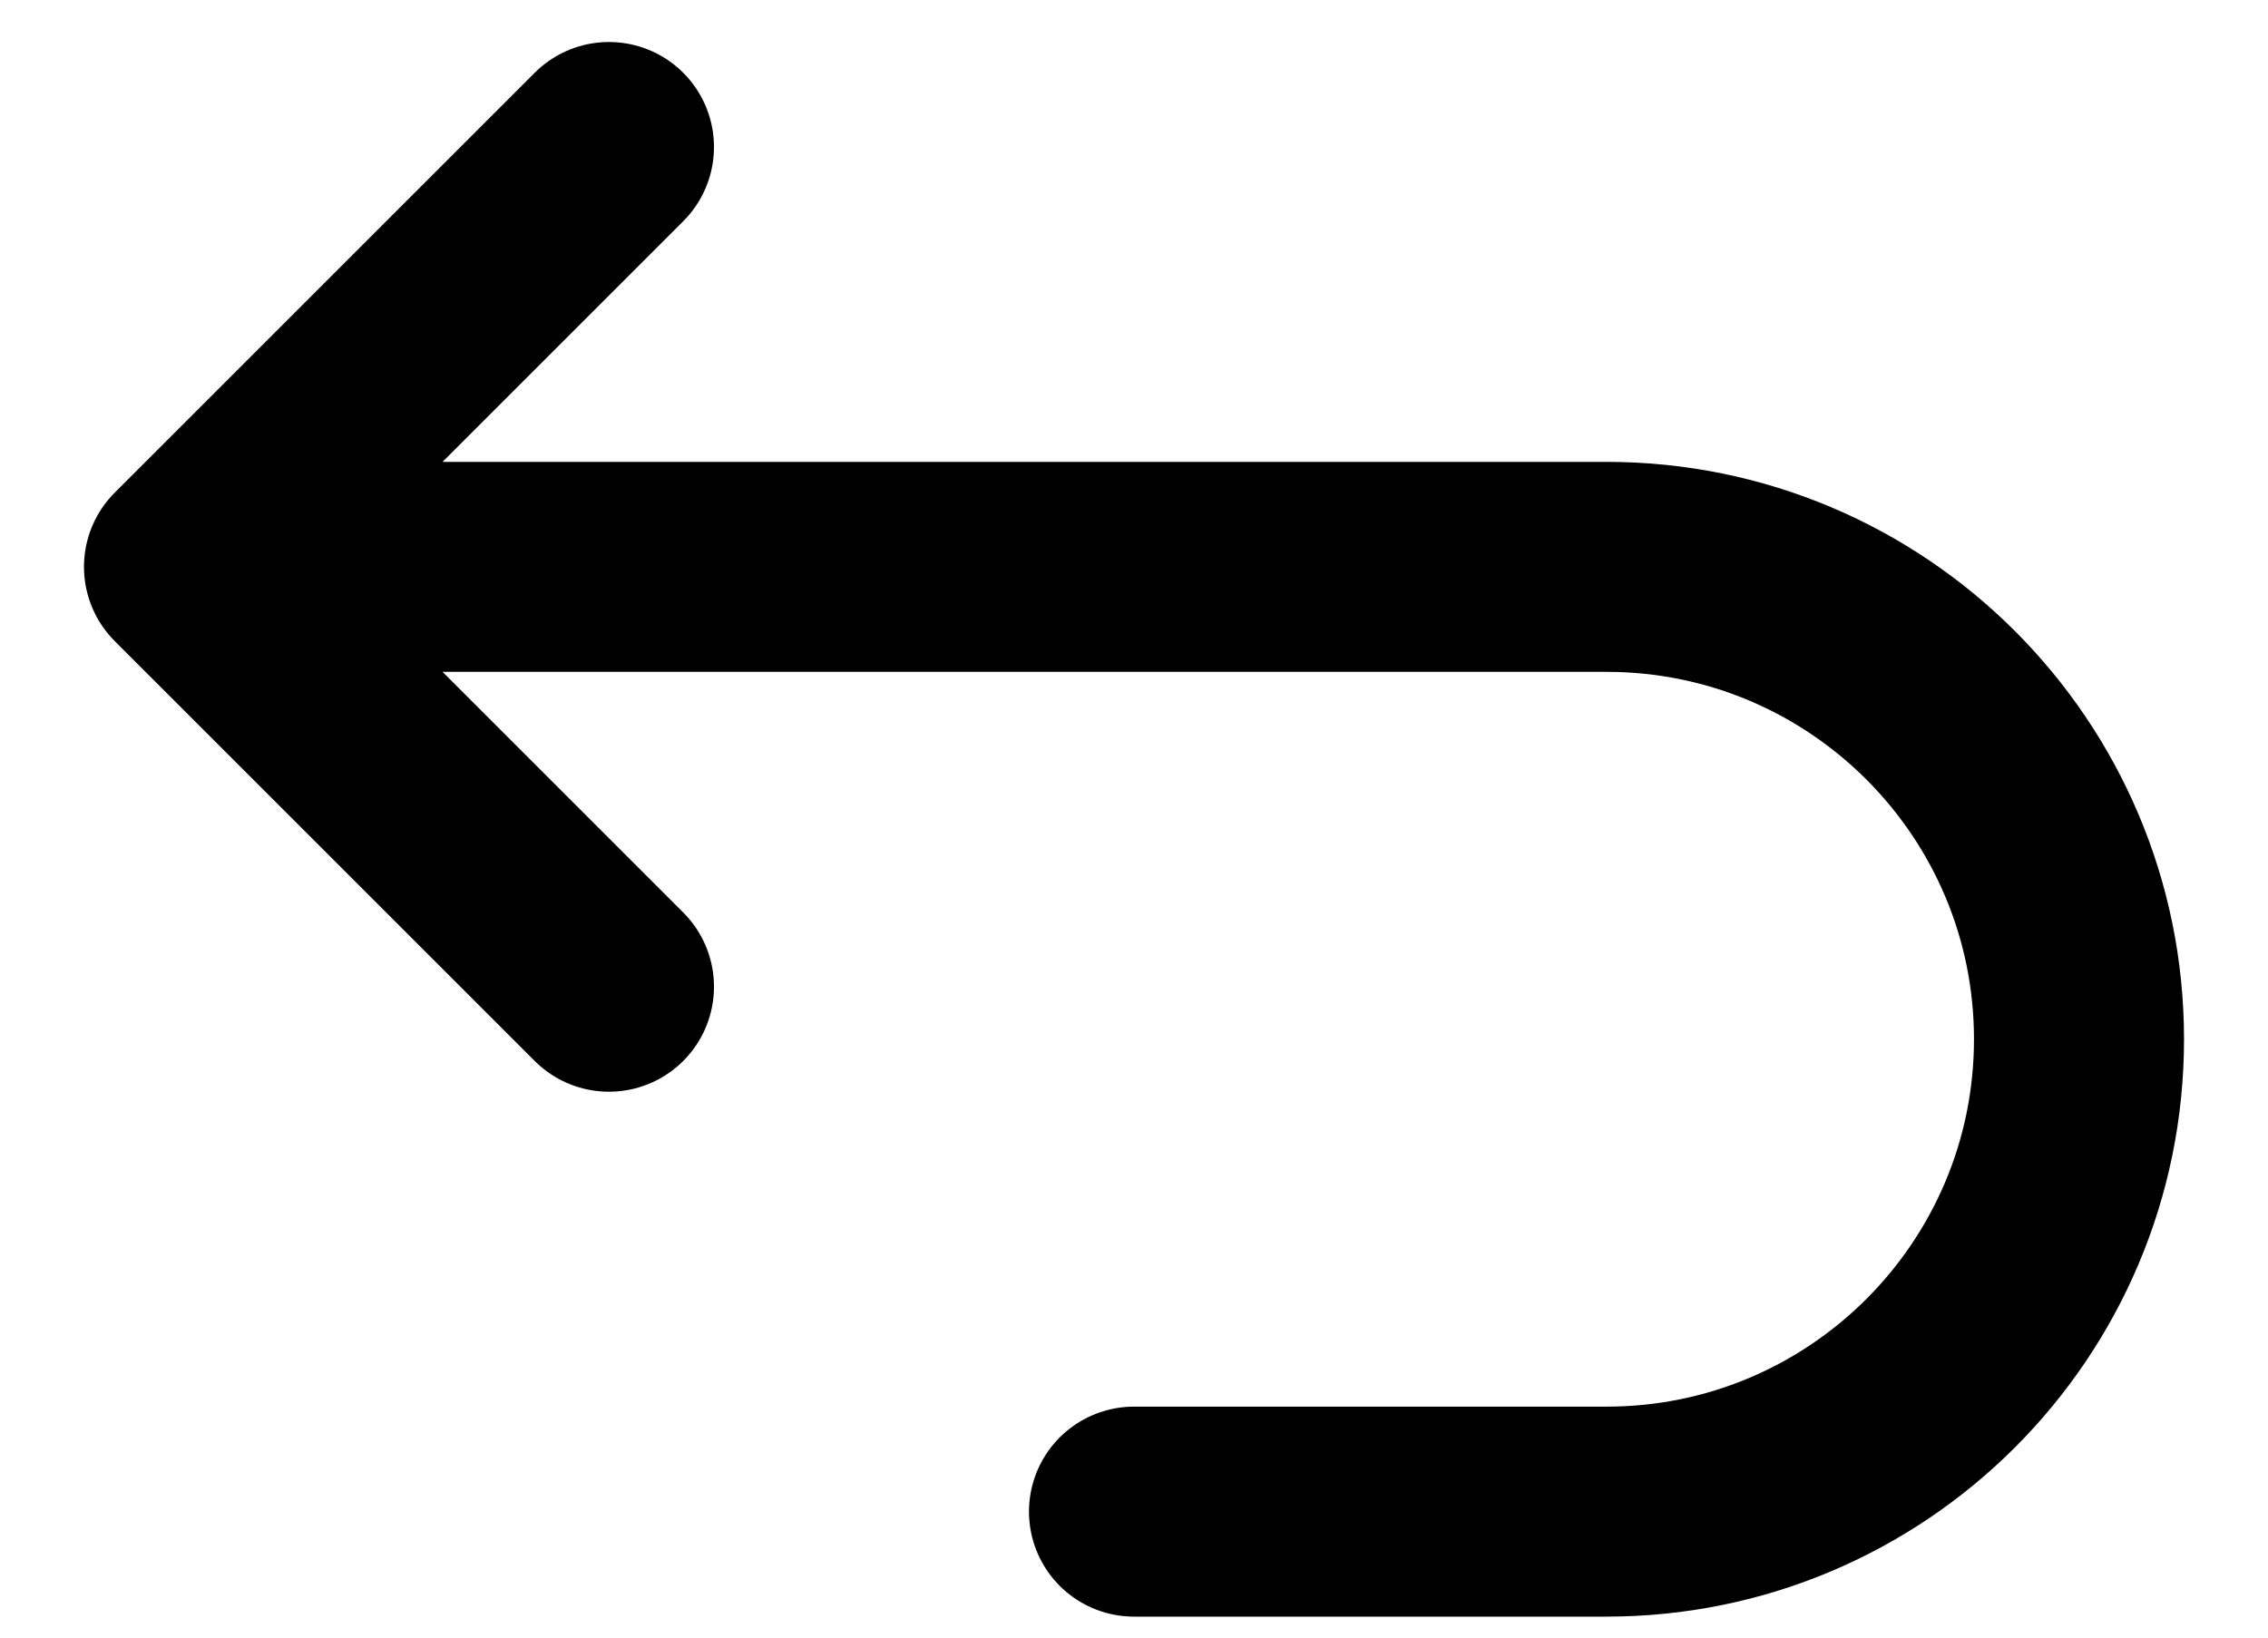 <svg width="18" height="13" viewBox="0 0 18 13" fill="none" xmlns="http://www.w3.org/2000/svg">
<path d="M1.5 4.5H12.75C14.821 4.5 16.5 6.179 16.5 8.25C16.5 10.321 14.821 12 12.75 12H9M1.5 4.5L4.833 1.167M1.5 4.5L4.833 7.833" stroke="currentColor" stroke-width="1.667" stroke-linecap="round" stroke-linejoin="round"/>
</svg>

